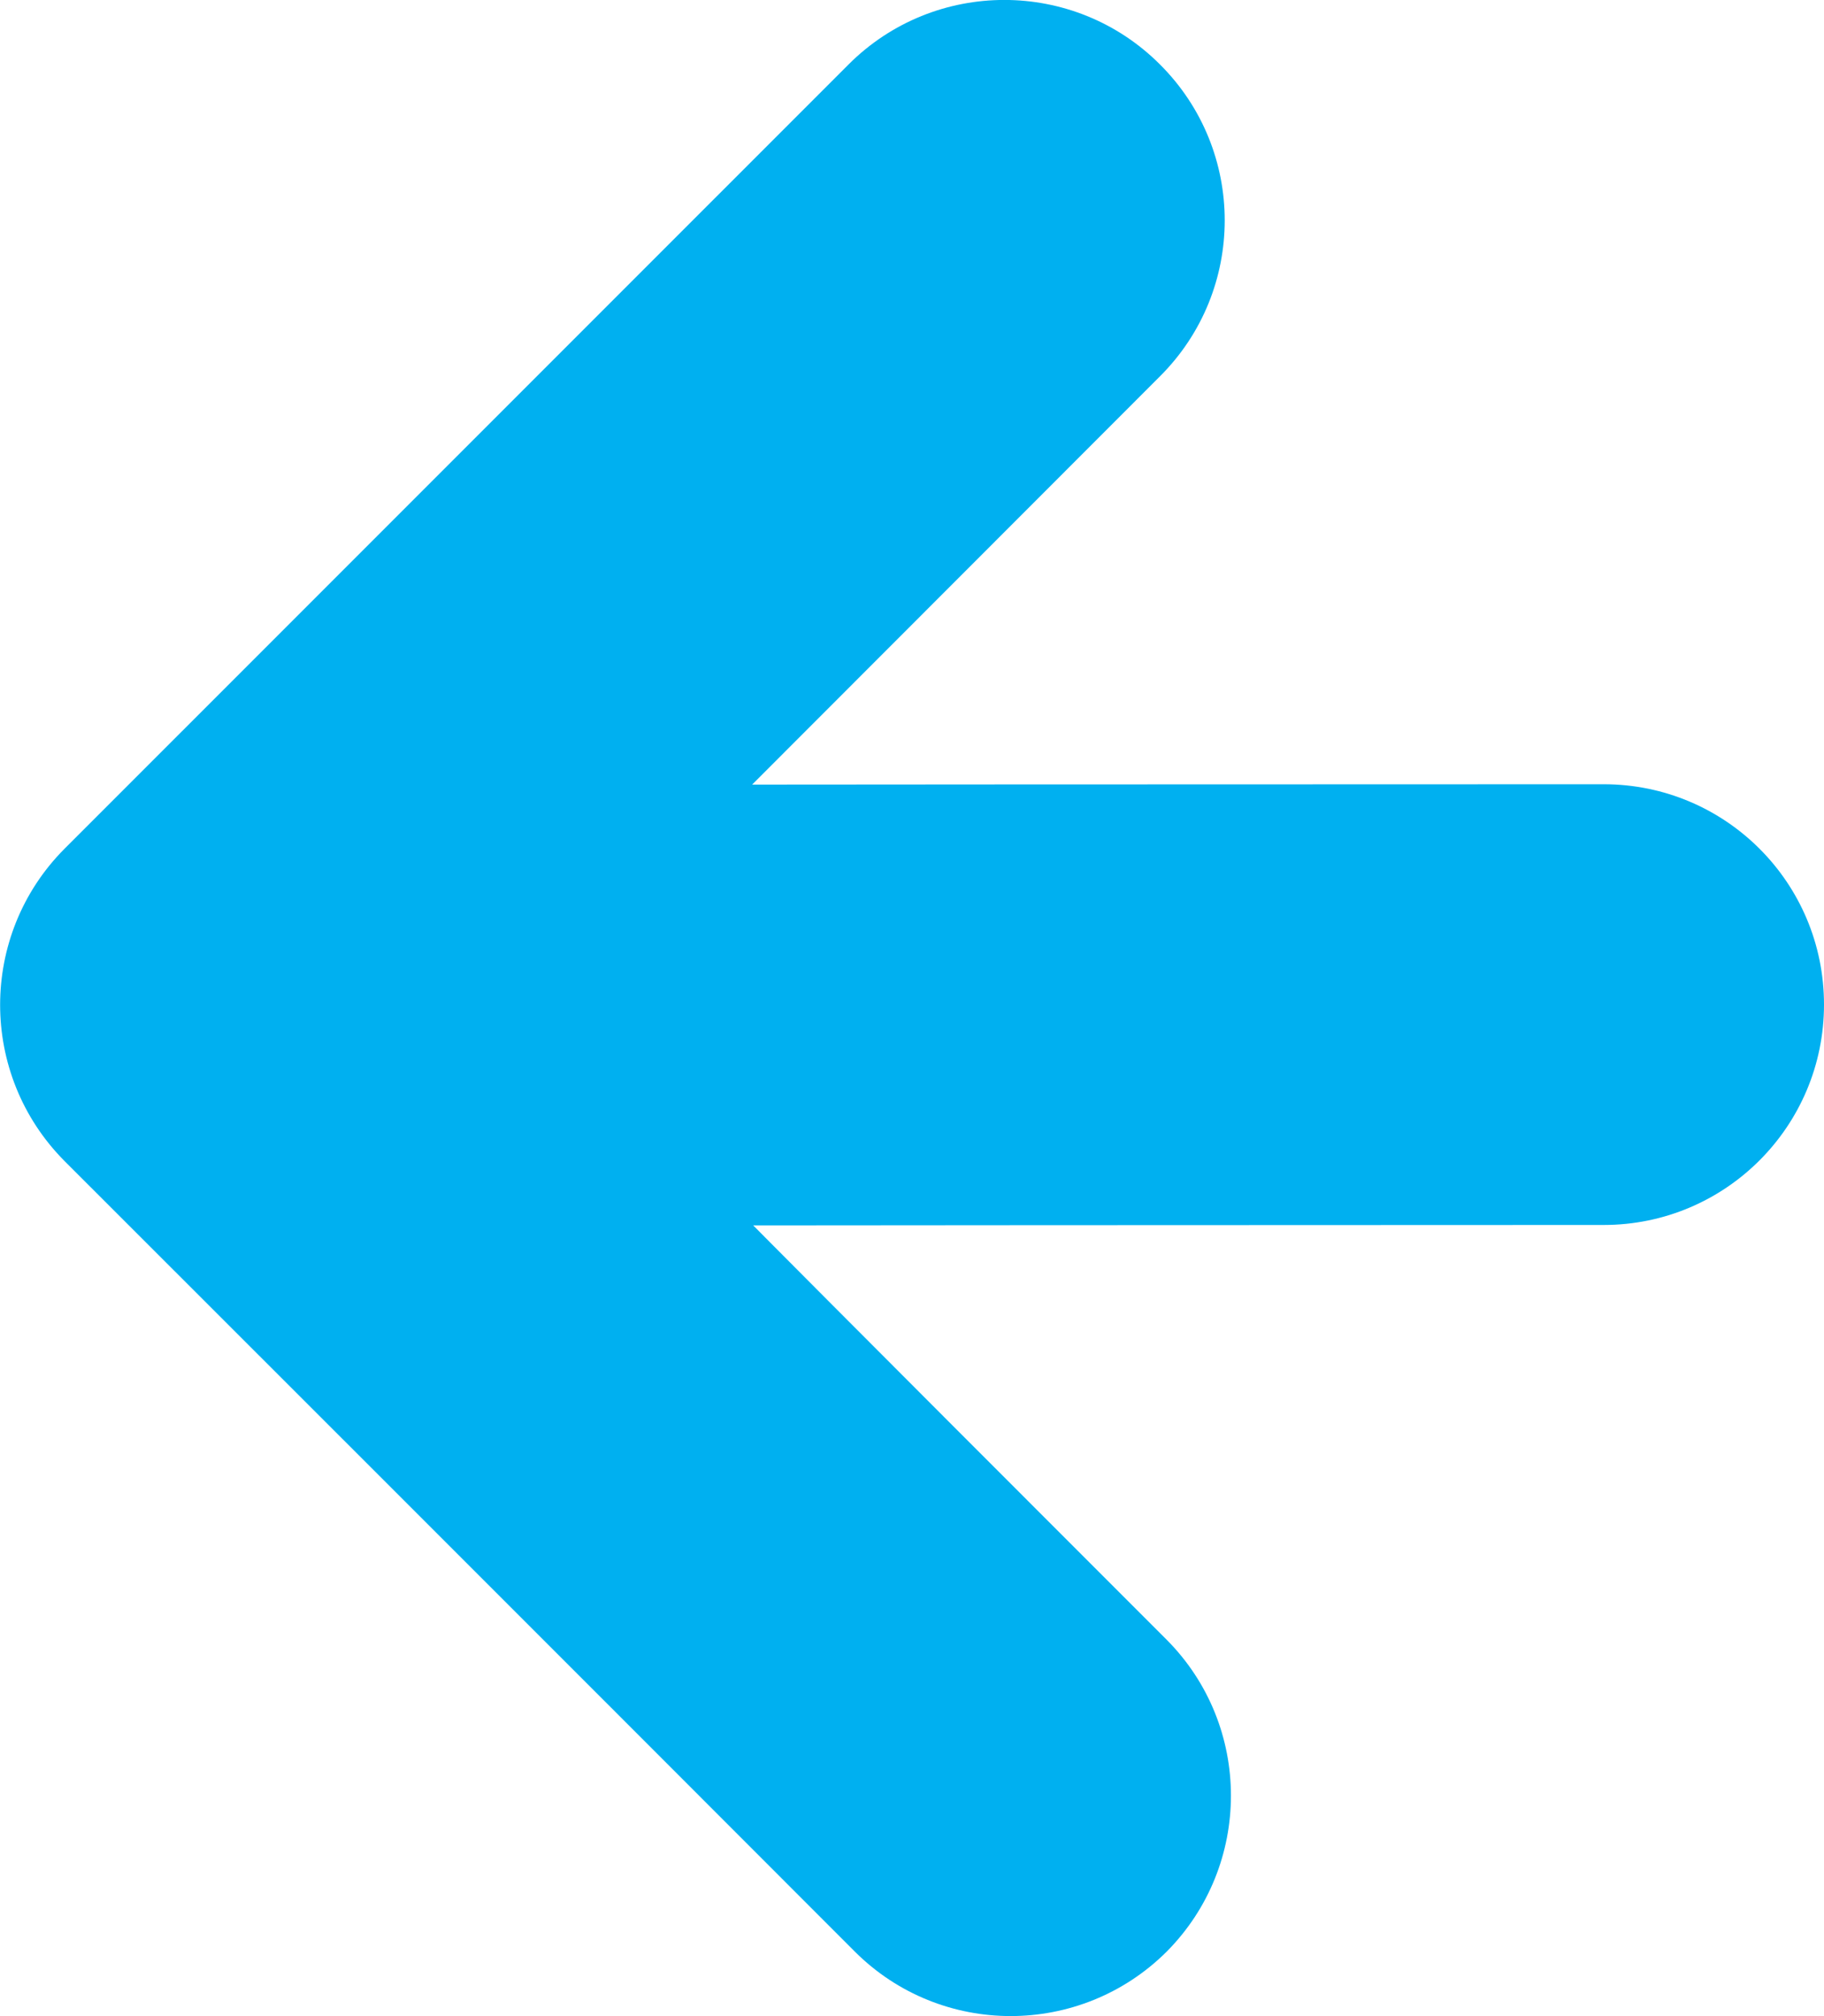 <svg xmlns="http://www.w3.org/2000/svg" width="25.89" height="28.605"><path d="M10.675 11.132s5.494-.005 12.088-.005c1.726 0 3.127 1.395 3.127 3.126 0 1.729-1.401 3.127-3.127 3.127-5.525 0-12.072.006-12.072.006s1.045 1.057 5.869 5.879c1.216 1.222 1.216 3.2 0 4.425-1.225 1.219-3.205 1.219-4.426 0-3.906-3.911-11.221-11.22-11.221-11.22-1.215-1.225-1.215-3.202 0-4.425 0 0 6.311-6.311 11.131-11.13 1.22-1.221 3.202-1.221 4.421 0 1.225 1.221 1.225 3.202 0 4.424l-5.789 5.793" fill="#00b0f0"/></svg>